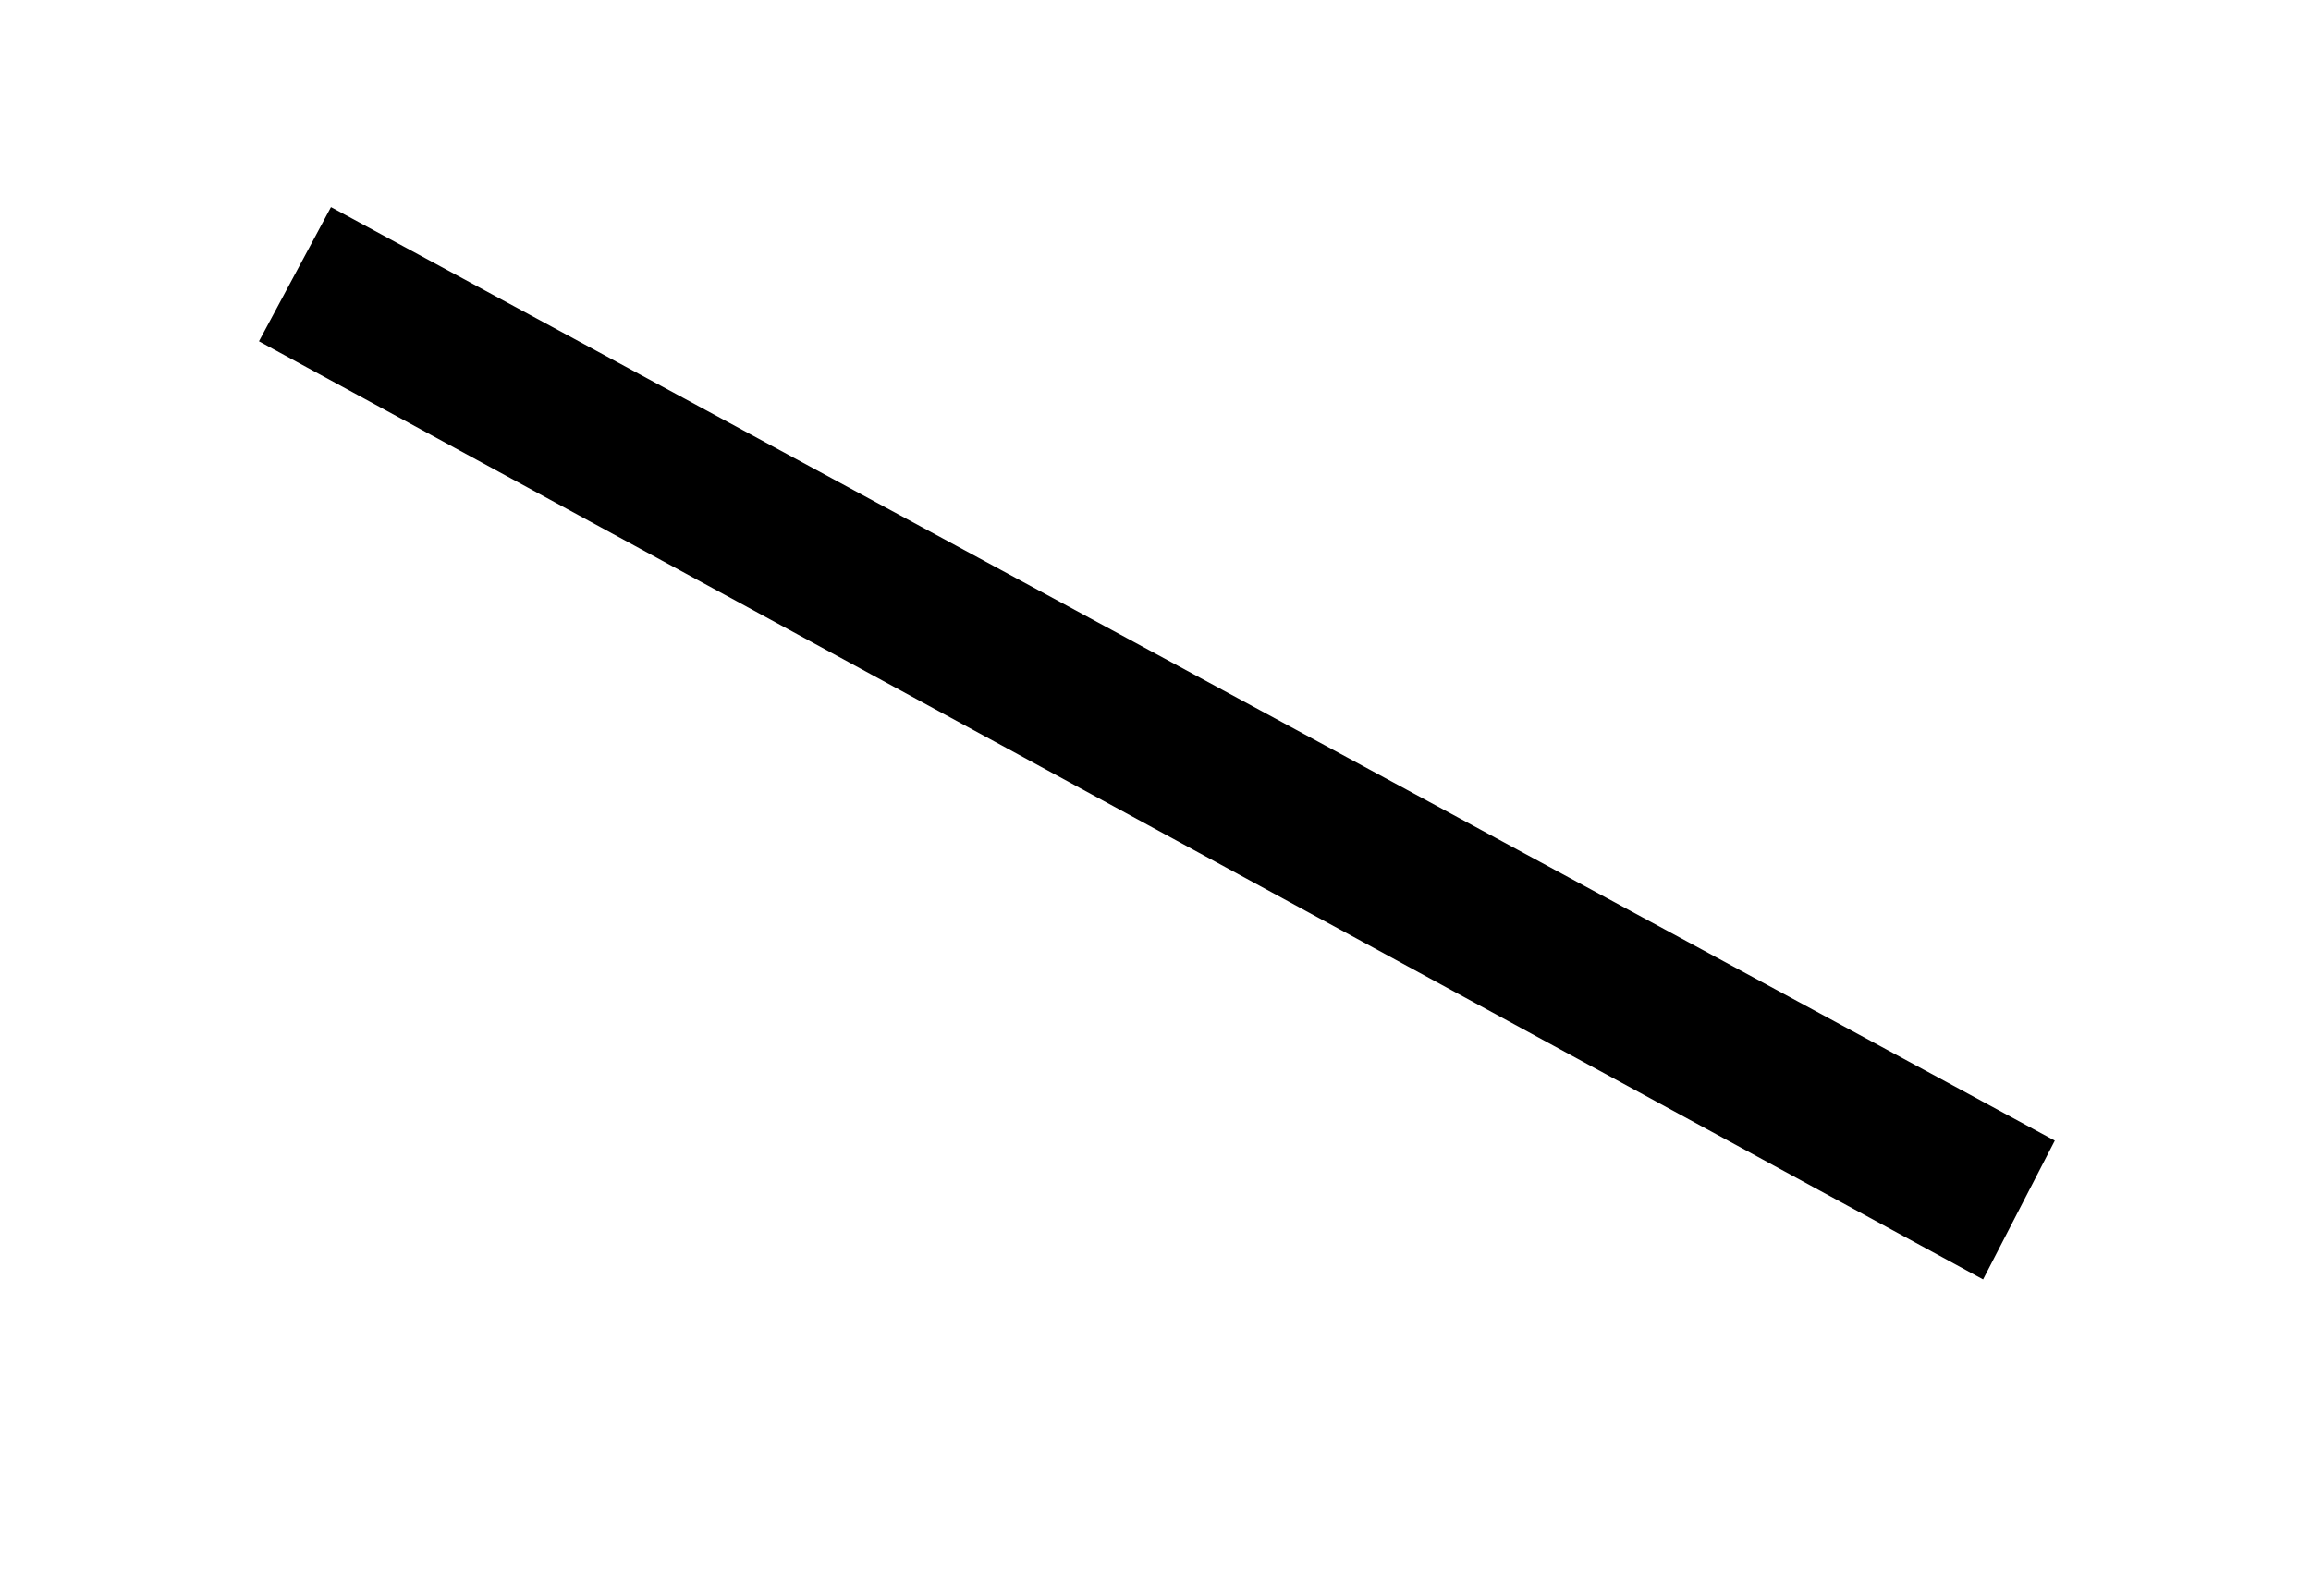 <?xml version='1.0' encoding='UTF-8'?>
<svg xmlns="http://www.w3.org/2000/svg" xmlns:xlink="http://www.w3.org/1999/xlink" height="5.209" width="7.541" viewBox="0 0 7.541 5.209">
 <defs>
  <g>
   <g id="glyph-0-0"/>
   <g id="glyph-0-1">
    <path d="M 6.422 -1.203 L 0.797 -4.25 L 0.562 -3.812 L 6.188 -0.75 Z M 6.422 -1.203 "/>
   </g>
  </g>
 </defs>
 <g fill="rgb(0%, 0%, 0%)" fill-opacity="1">
  <use x="0.283" y="4.926" xlink:href="#glyph-0-1"/>
 </g>
 <title>\smallsetminus</title>
</svg>
